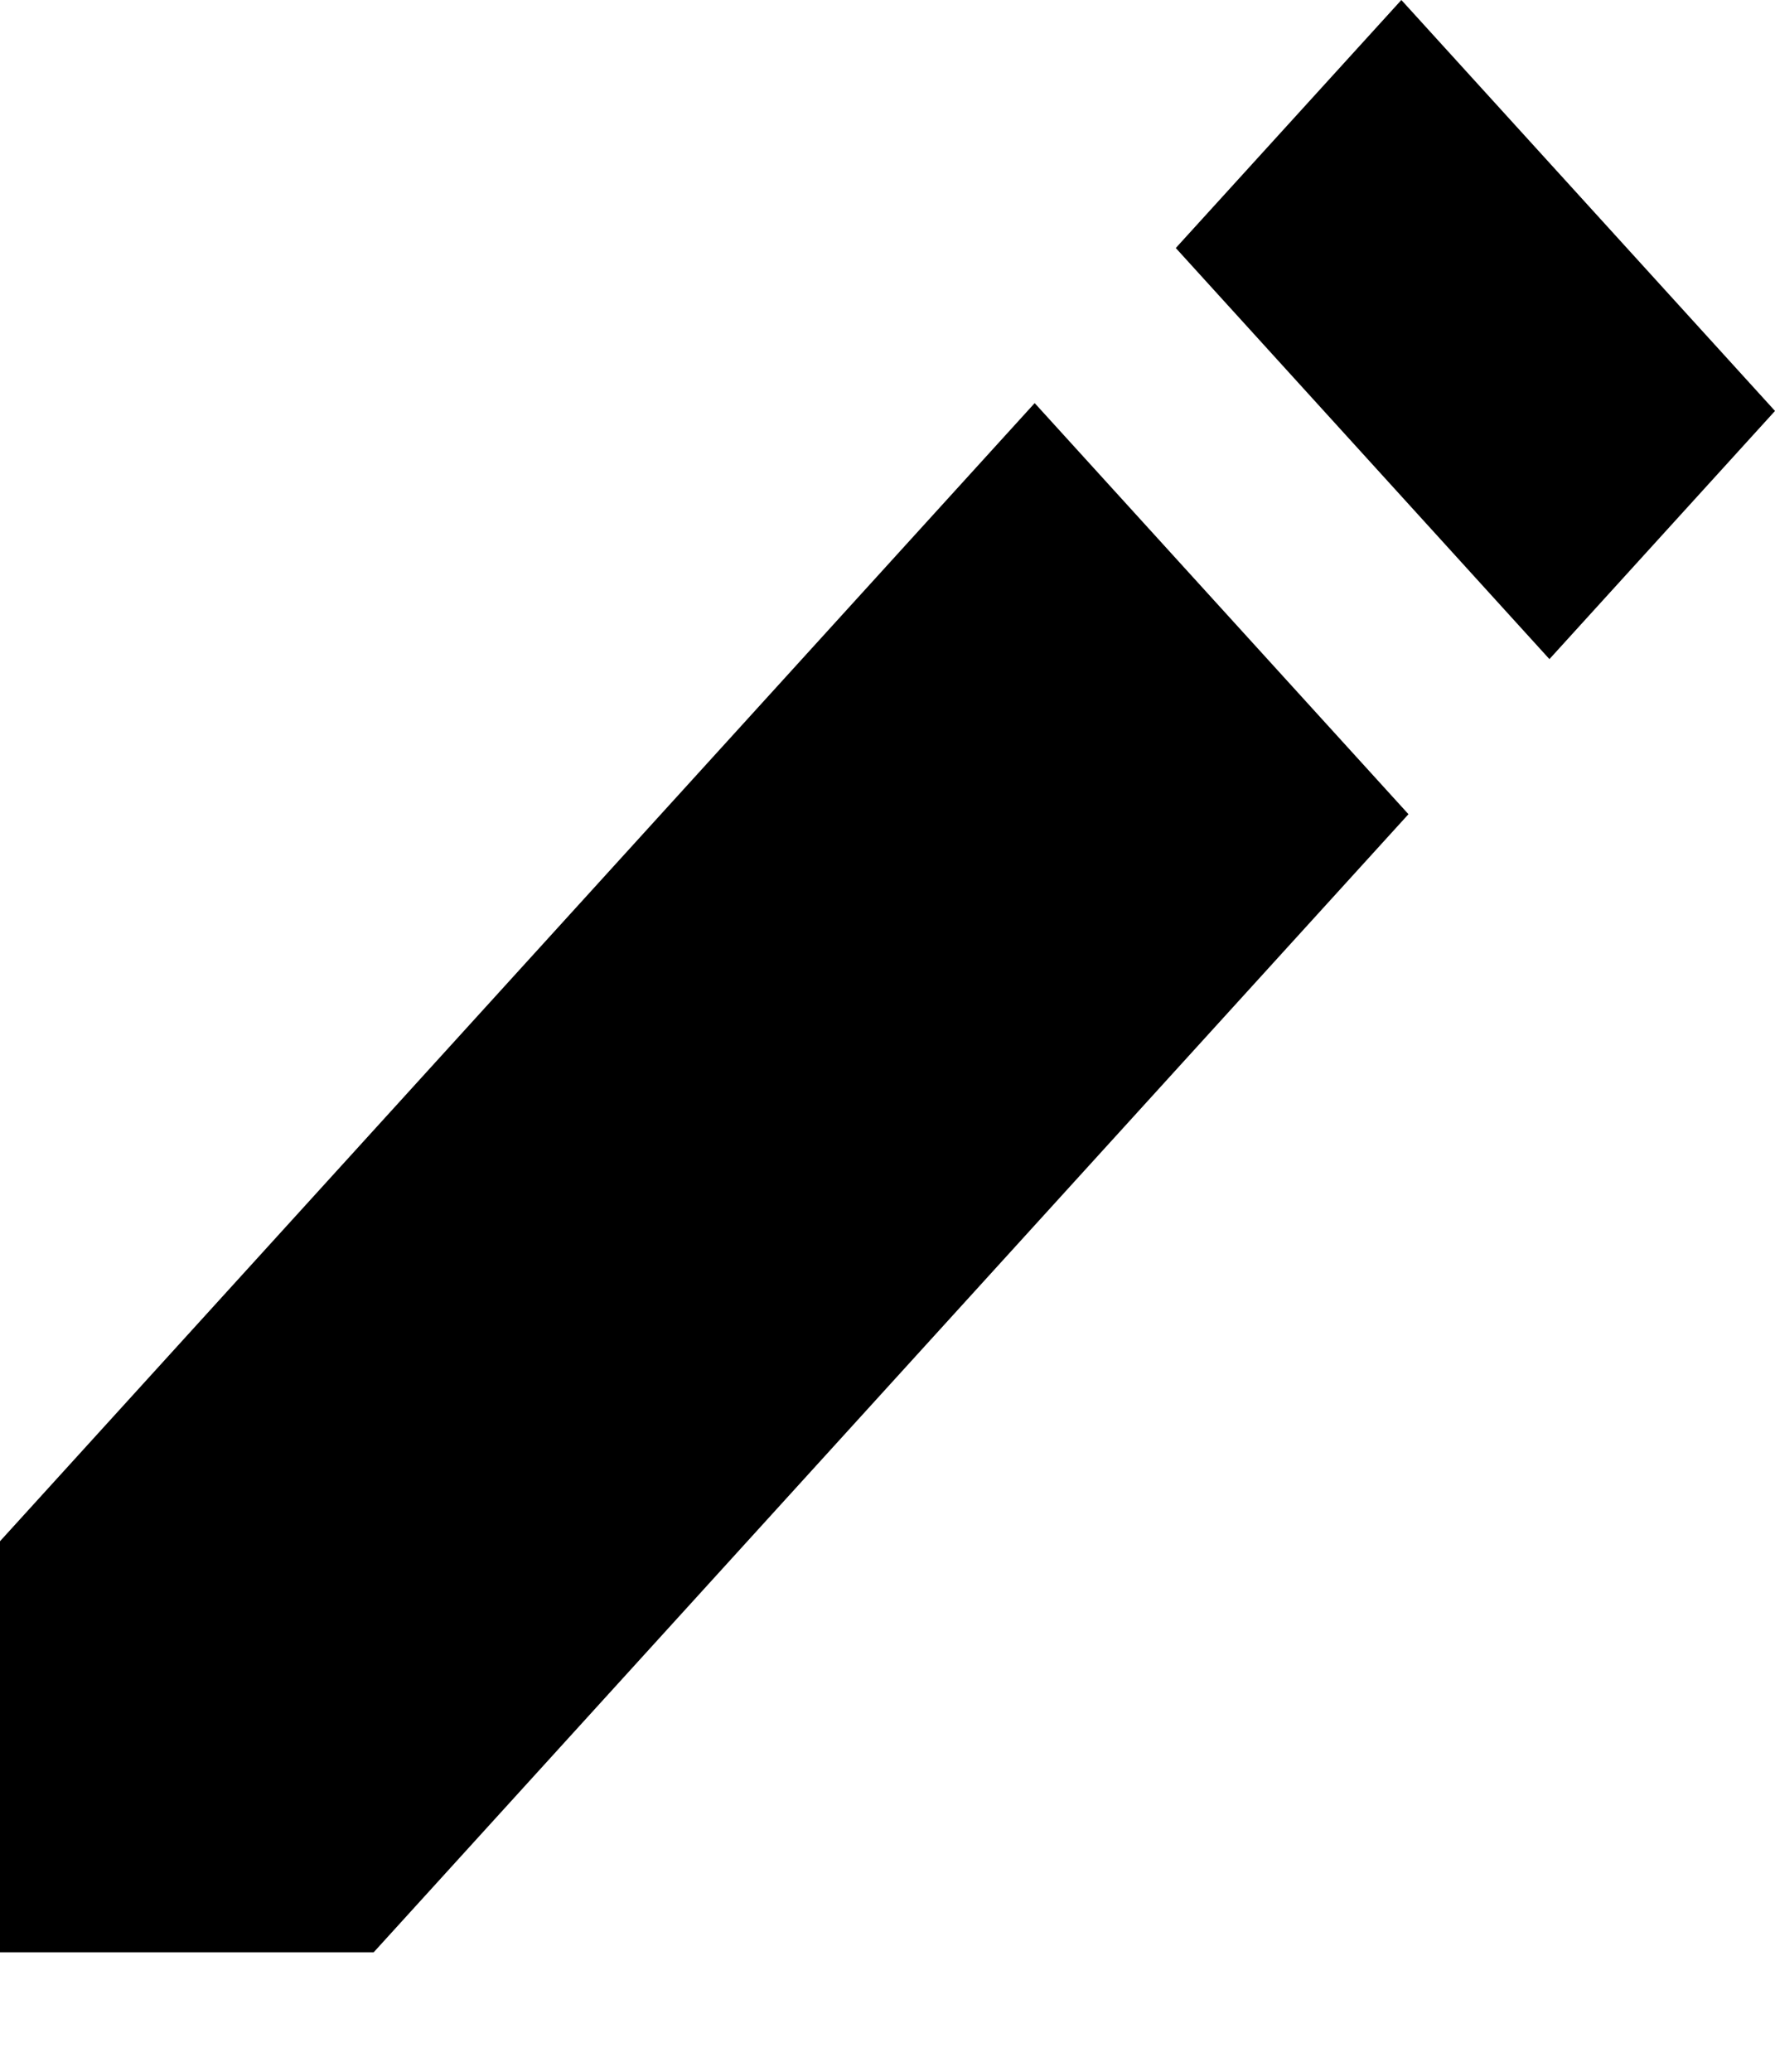 <svg width="12" height="14" viewBox="0 0 12 14" fill="none" xmlns="http://www.w3.org/2000/svg">
<path d="M9.474 0L7.949 1.676L10.475 4.454L12 2.777L9.474 0ZM6.995 2.724L0 10.415V13.193H2.526L9.522 5.502L6.995 2.724Z" fill="black"/>
</svg>
